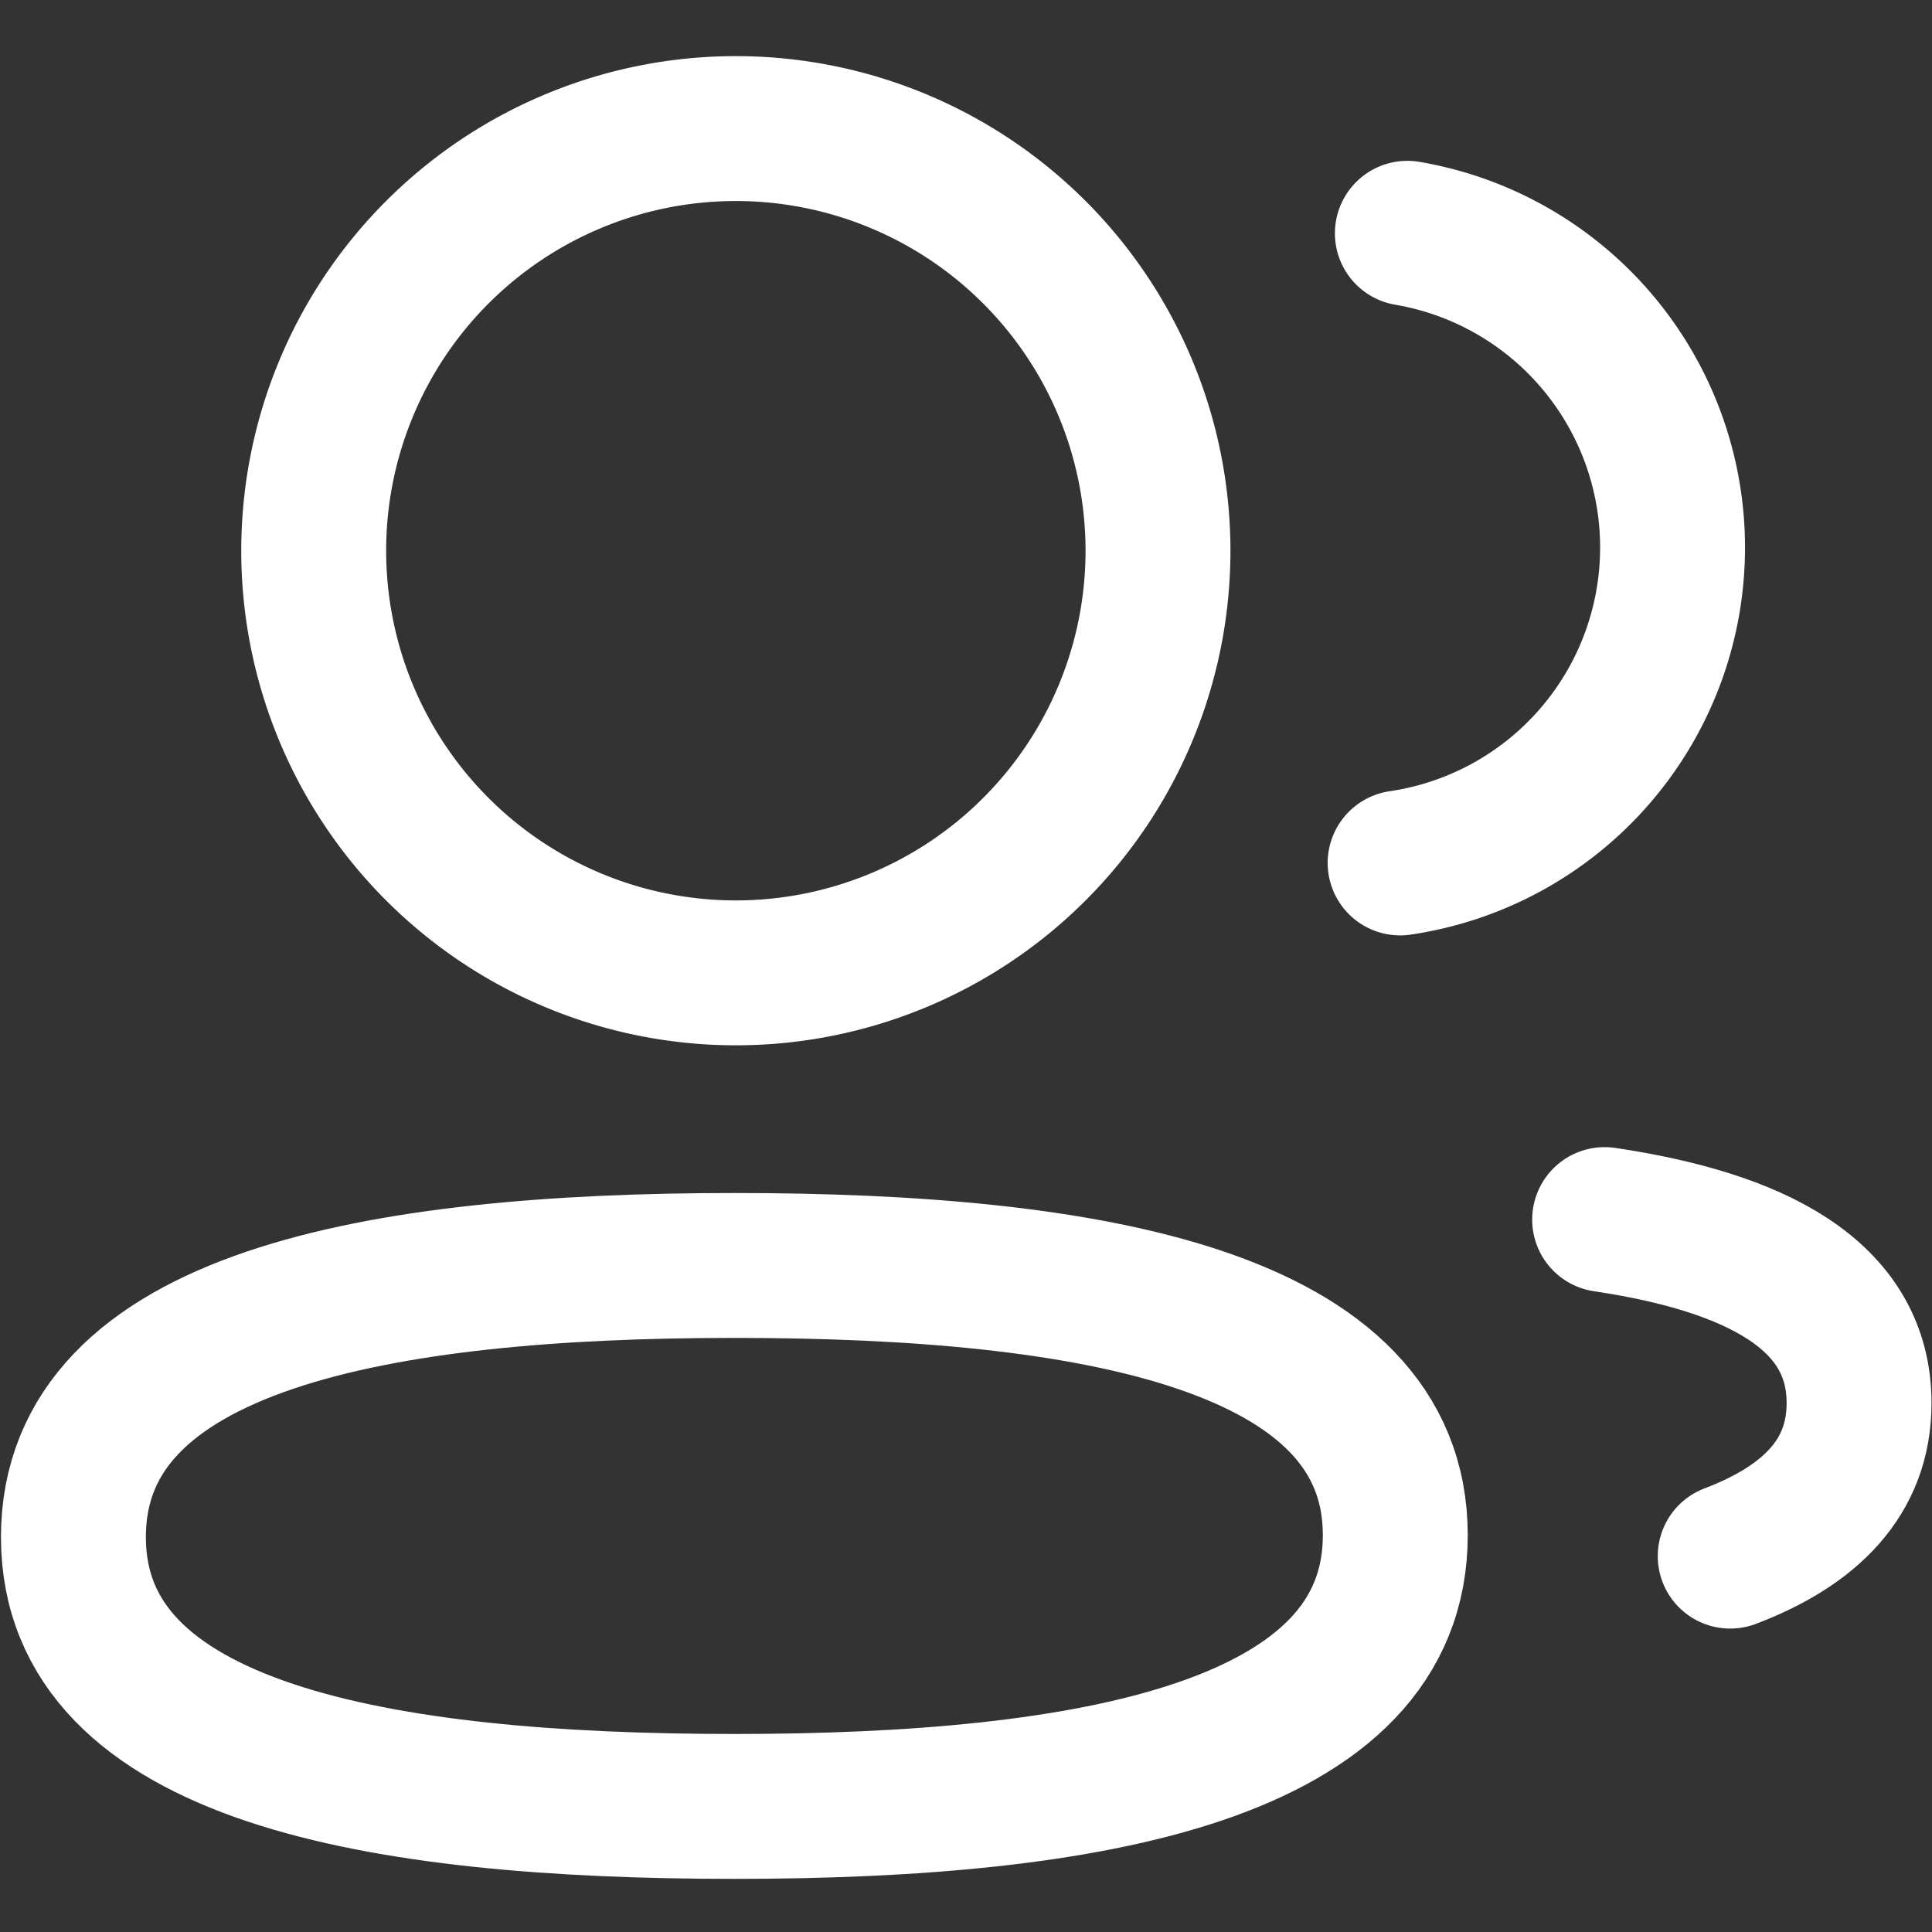 <svg xmlns="http://www.w3.org/2000/svg" xmlns:xlink="http://www.w3.org/1999/xlink" width="20" height="20" viewBox="0 0 20 20">
  <rect x="0" y="0" width="20" height="20" fill="#333333" stroke="none"/>
  <defs>
    <clipPath id="clip-path">
      <path id="Path_2486" data-name="Path 2486" d="M0,0H20V20H0Z" transform="translate(0 1)" fill="#fff" stroke="#707070" stroke-width="1"/>
    </clipPath>
  </defs>
  <g id="profile" transform="translate(0 -1)" clip-path="url(#clip-path)">
    <g id="Iconly_Two-tone_2-User" data-name="Iconly/Two-tone/2-User" transform="translate(-1.99 -1.949)">
      <g id="_2-User" data-name="2-User" transform="translate(2.75 3.25)">
        <path id="Stroke-1" d="M7.591,12.707c3.689,0,6.842.559,6.842,2.792S11.3,18.307,7.591,18.307c-3.69,0-6.842-.554-6.842-2.788S3.881,12.707,7.591,12.707Z" transform="translate(-0.749 0.092)" fill="none" stroke="#ffffff" stroke-linecap="round" stroke-linejoin="round" stroke-width="1.5" fill-rule="evenodd"/>
        <path id="Stroke-3" d="M7.591,9.52a4.37,4.37,0,1,1,.031,0Z" transform="translate(-0.749 0.25)" fill="none" stroke="#ffffff" stroke-linecap="round" stroke-linejoin="round" stroke-width="1.5" fill-rule="evenodd"/>
        <path id="Stroke-5" d="M14.483,8.382a3.3,3.3,0,0,0,.075-6.518" transform="translate(-0.749 0.25)" fill="none" stroke="#ffffff" stroke-linecap="round" stroke-linejoin="round" stroke-width="1.5" fill-rule="evenodd"/>
        <path id="Stroke-7" d="M16.6,12.232c1.551.231,2.634.775,2.634,1.9,0,.771-.51,1.271-1.334,1.584" transform="translate(-0.749 0.092)" fill="none" stroke="#ffffff" stroke-linecap="round" stroke-linejoin="round" stroke-width="1.5" fill-rule="evenodd"/>
      </g>
    </g>
  </g>
</svg>
